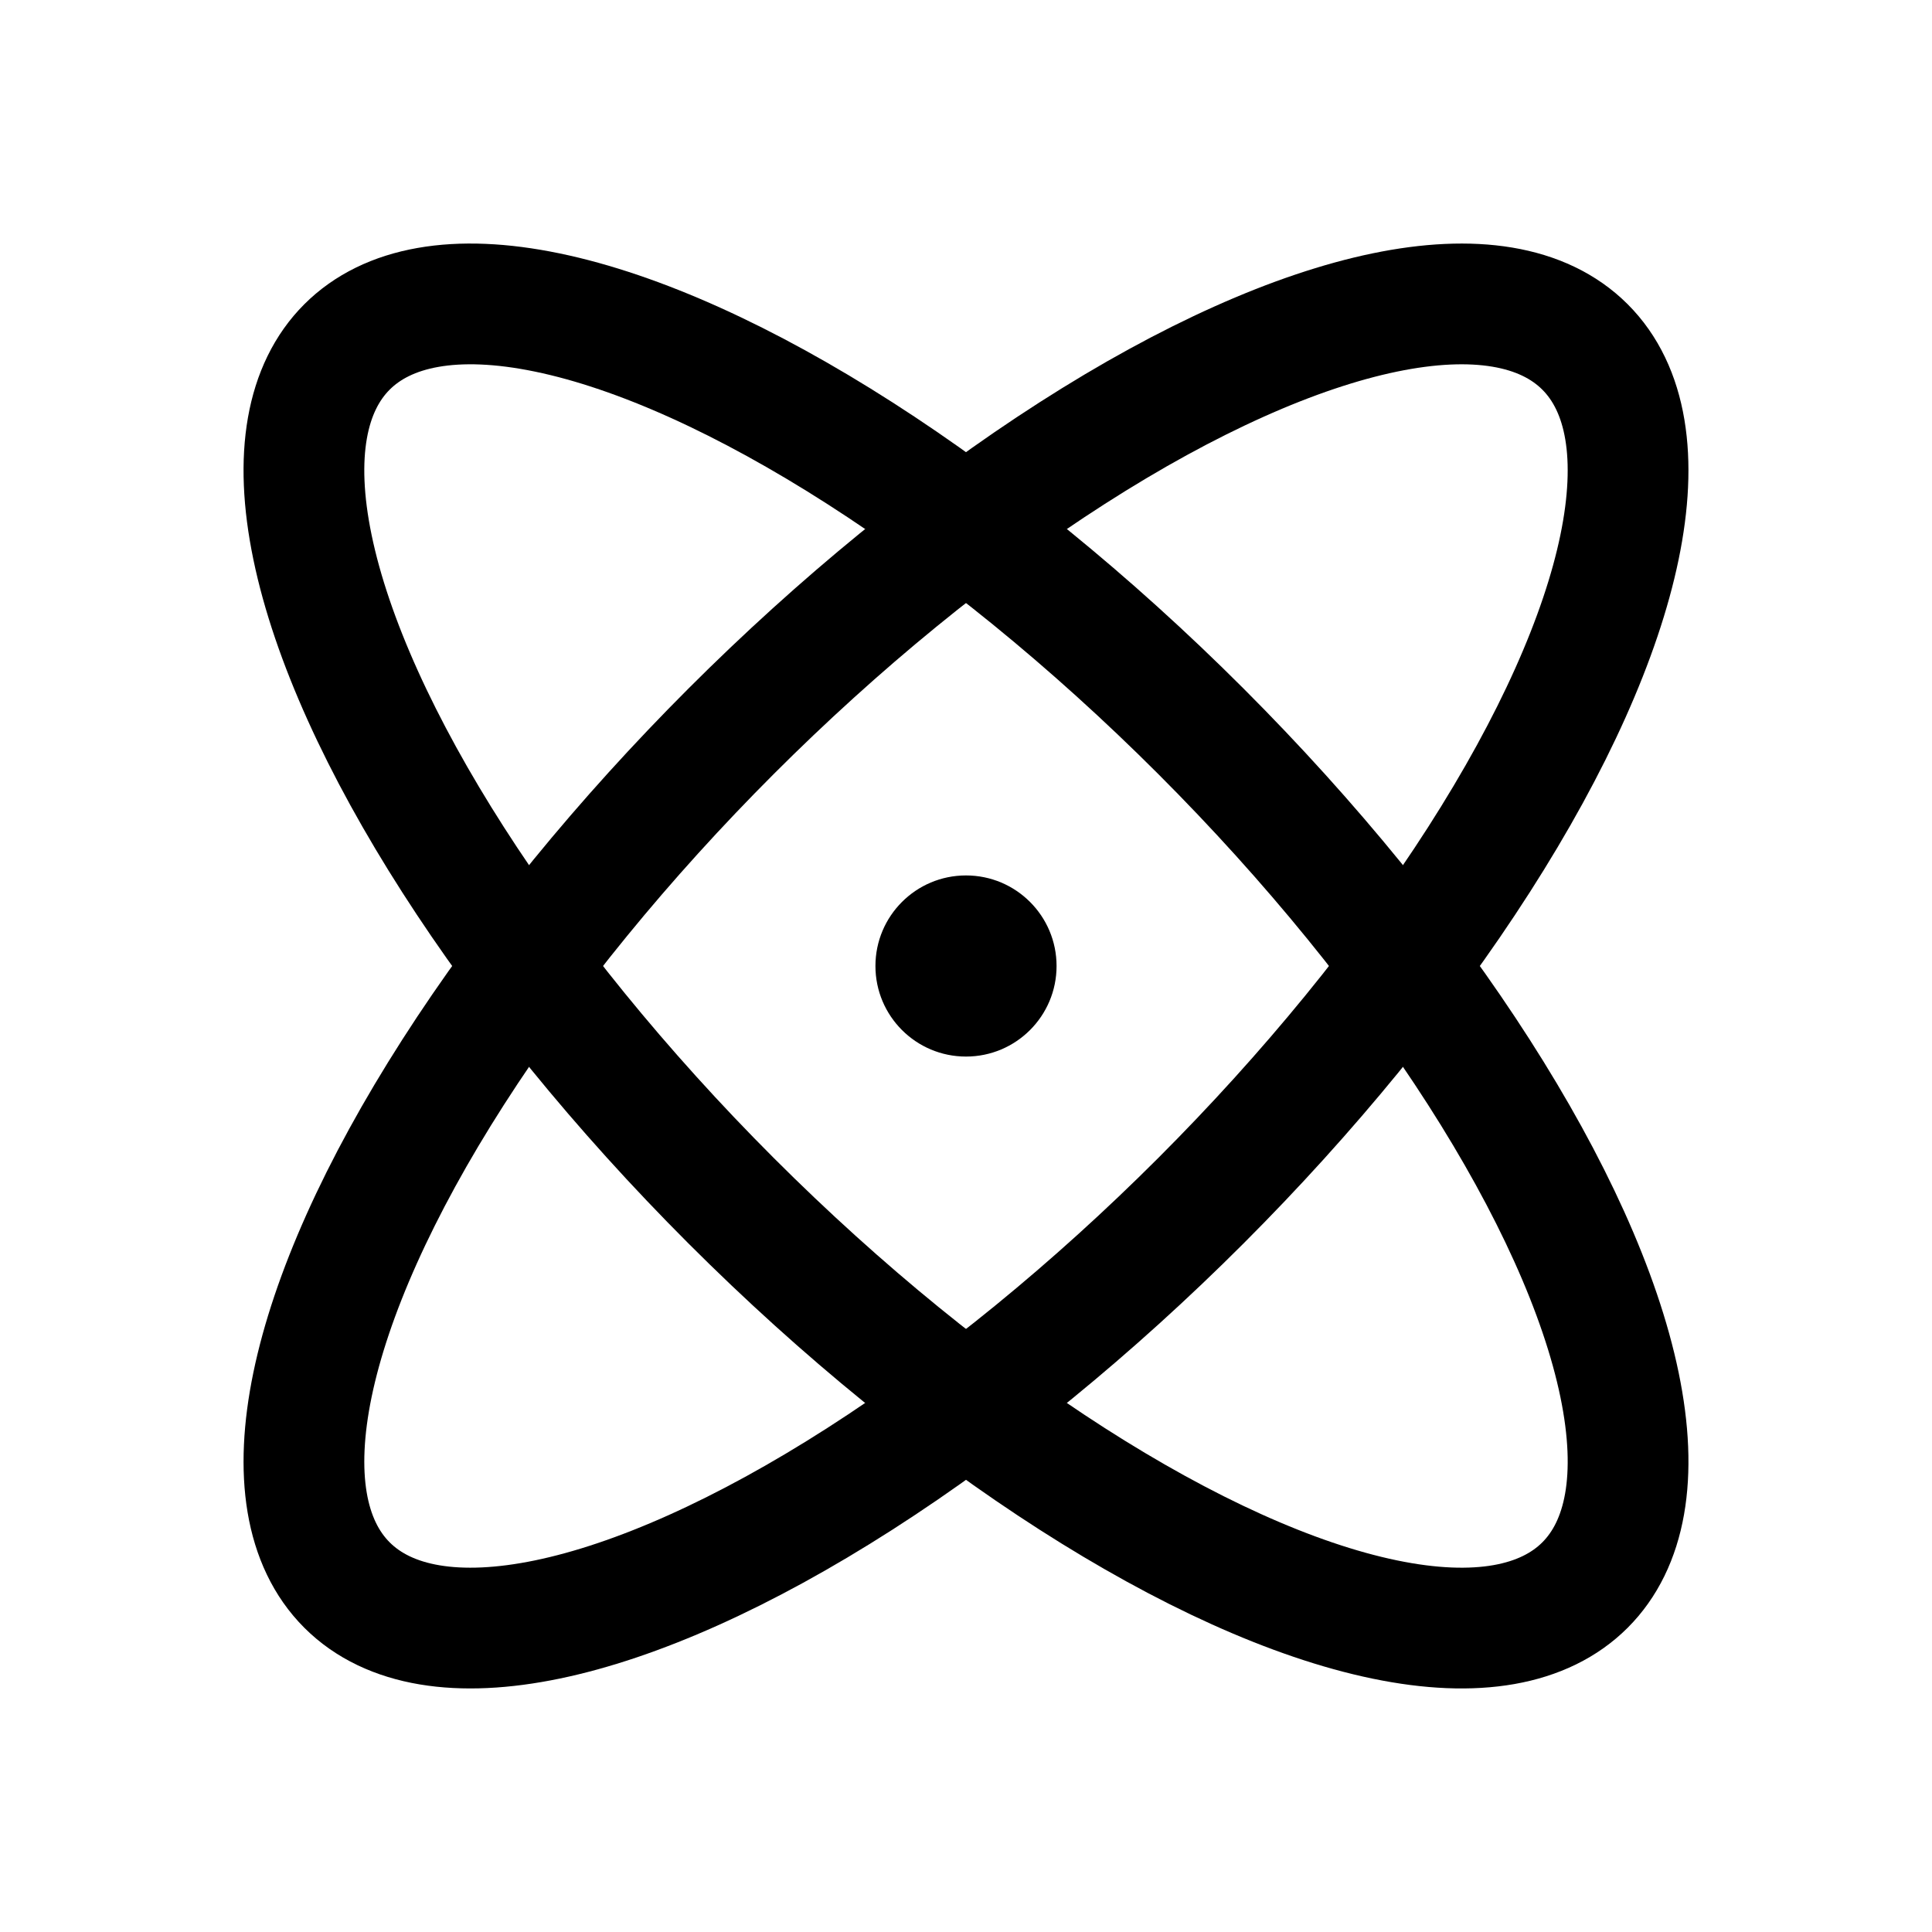 <svg xmlns="http://www.w3.org/2000/svg" viewBox="0 0 256 256" width="20" height="20"><path fill="none" d="M0 0h256v256H0z"/><ellipse cx="128" cy="128" rx="44" ry="116" transform="rotate(-45 128 128)" stroke-width="16" stroke="#000" stroke-linecap="round" stroke-linejoin="round" fill="none"/><ellipse cx="128" cy="128" rx="116" ry="44" transform="rotate(-45 128 128)" stroke-width="16" stroke="#000" stroke-linecap="round" stroke-linejoin="round" fill="none"/><circle cx="128" cy="128" r="12"/></svg>